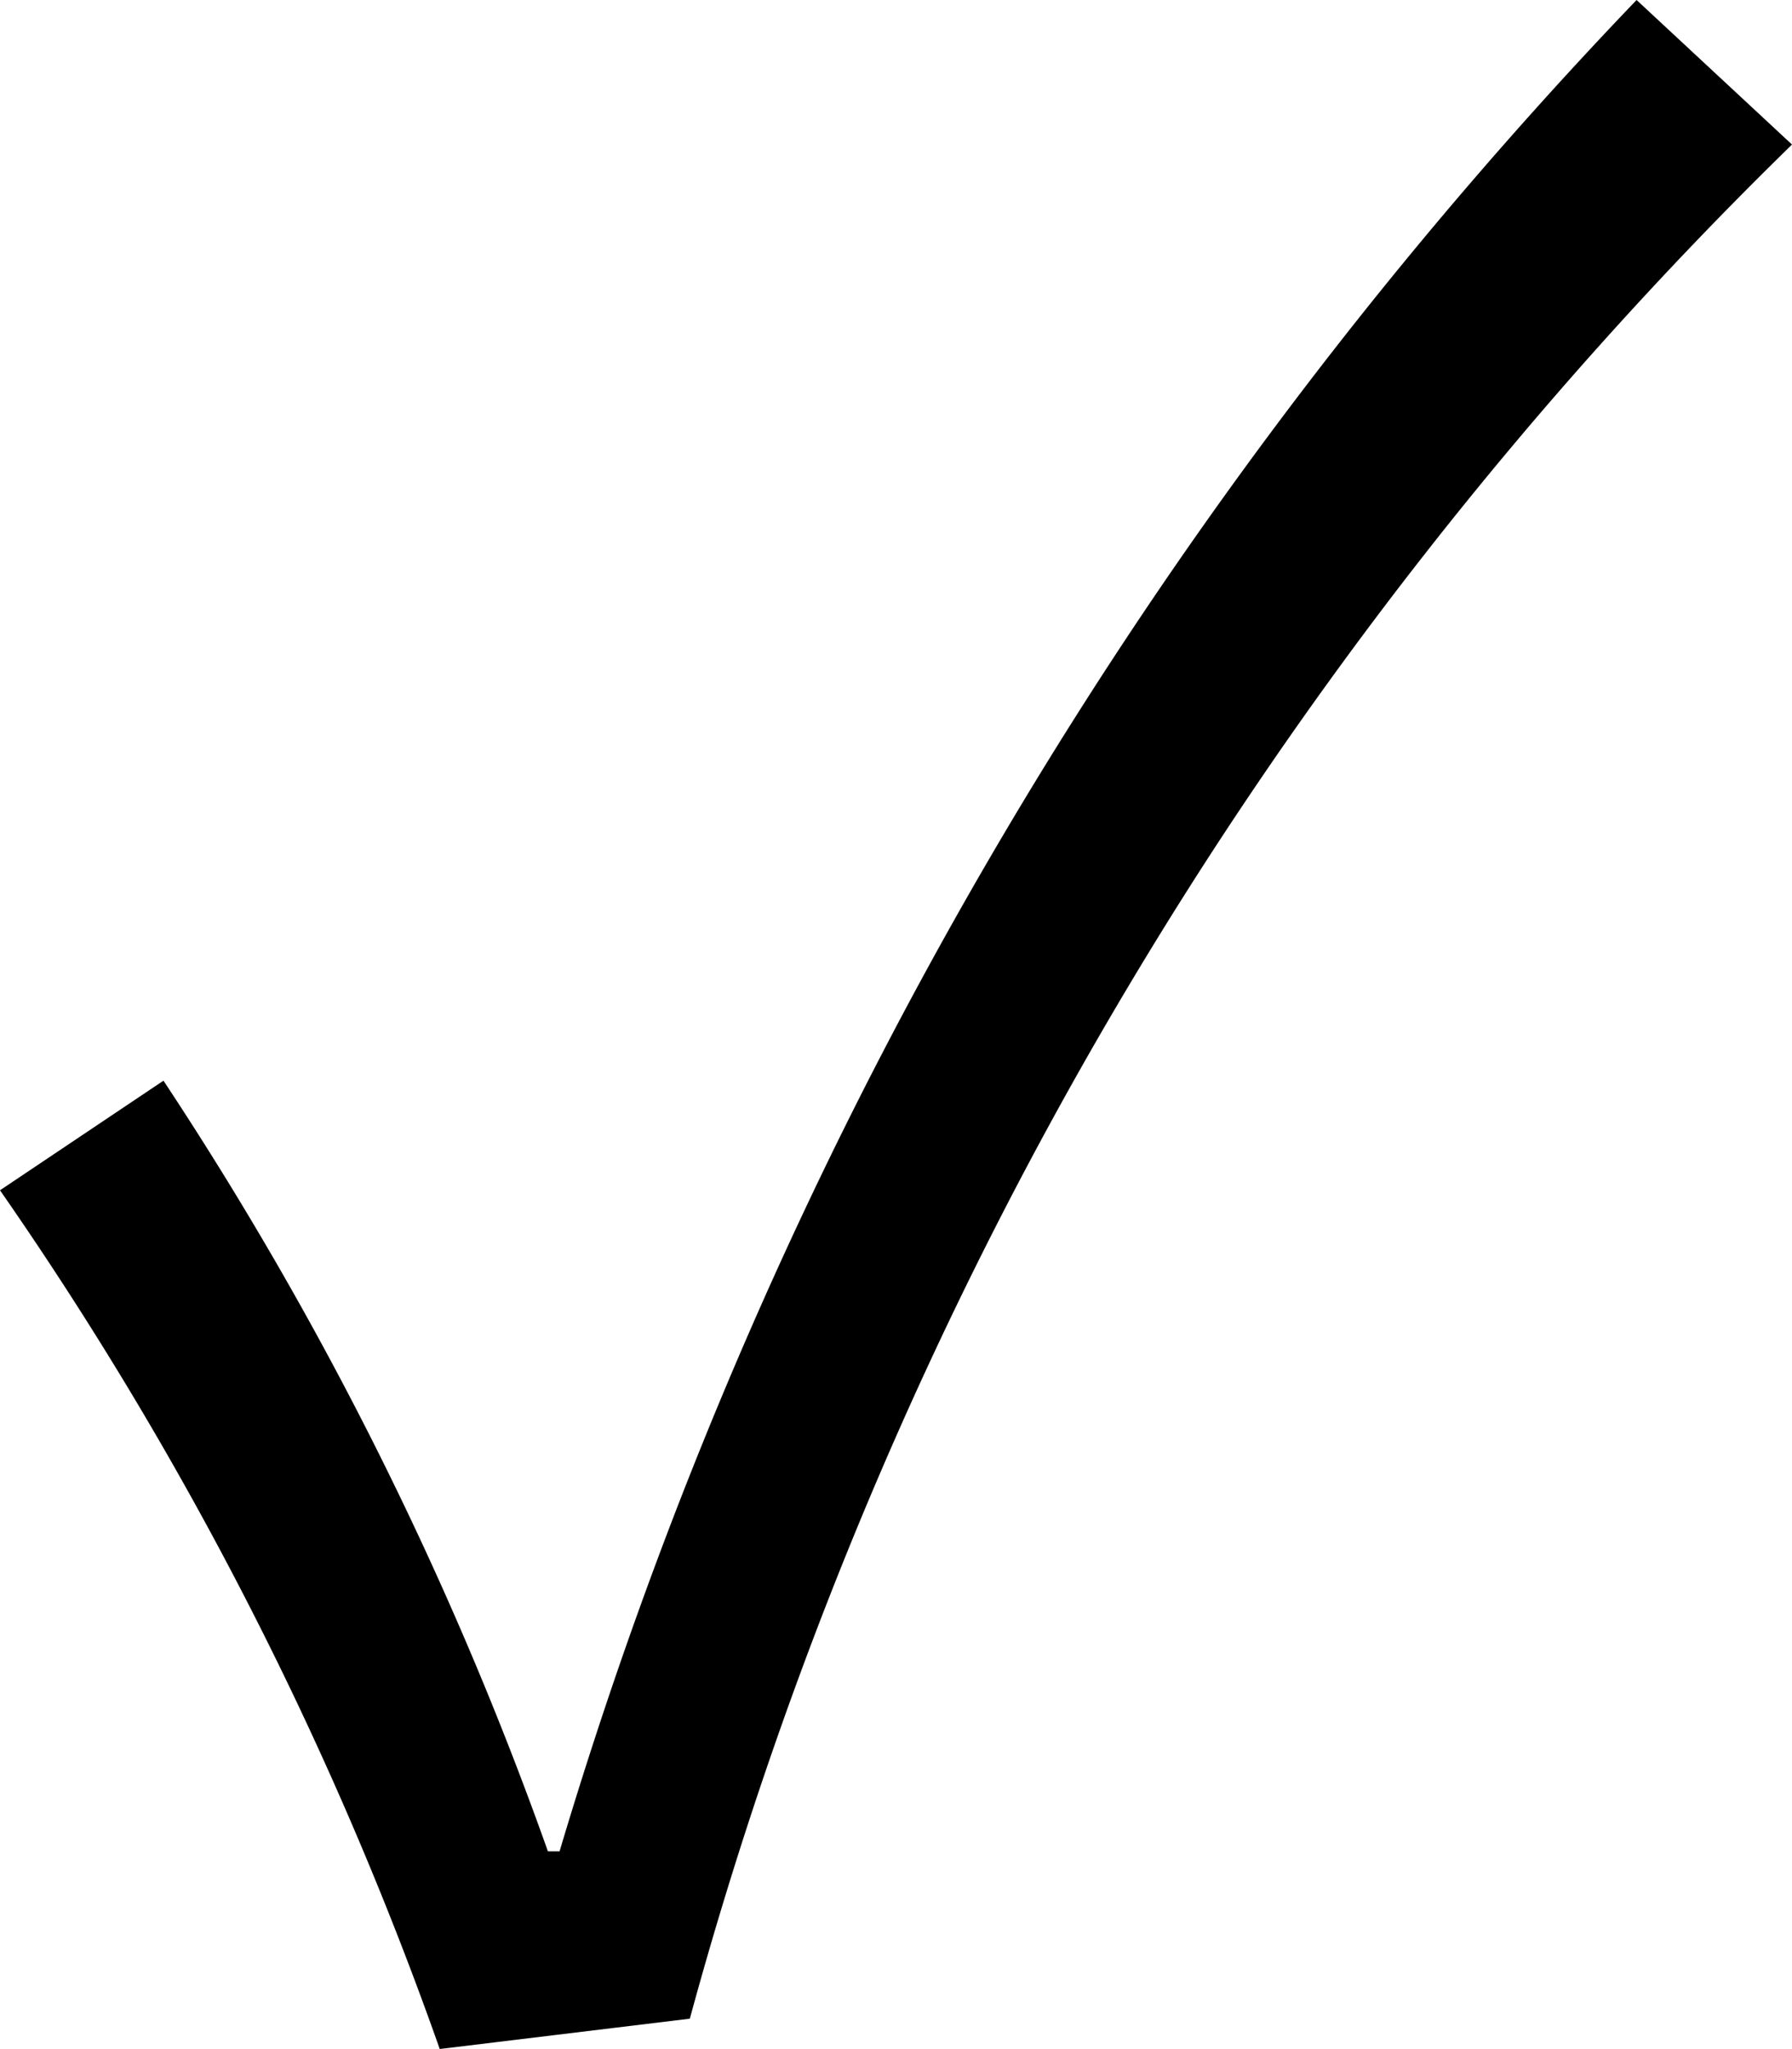 <svg viewBox="0 0 10.469 11.964" fill="1d1d1d" xmlns="http://www.w3.org/2000/svg"><path d="M2.569 11.964l1.461-.177A24.152 24.152 0 0 1 10.469.844L9.561 0a26.593 26.593 0 0 0-6.292 10.81h-.068a20.7 20.7 0 0 0-2.246-4.5L0 6.95a21.032 21.032 0 0 1 2.569 5.014z" fill-rule="evenodd"/></svg>